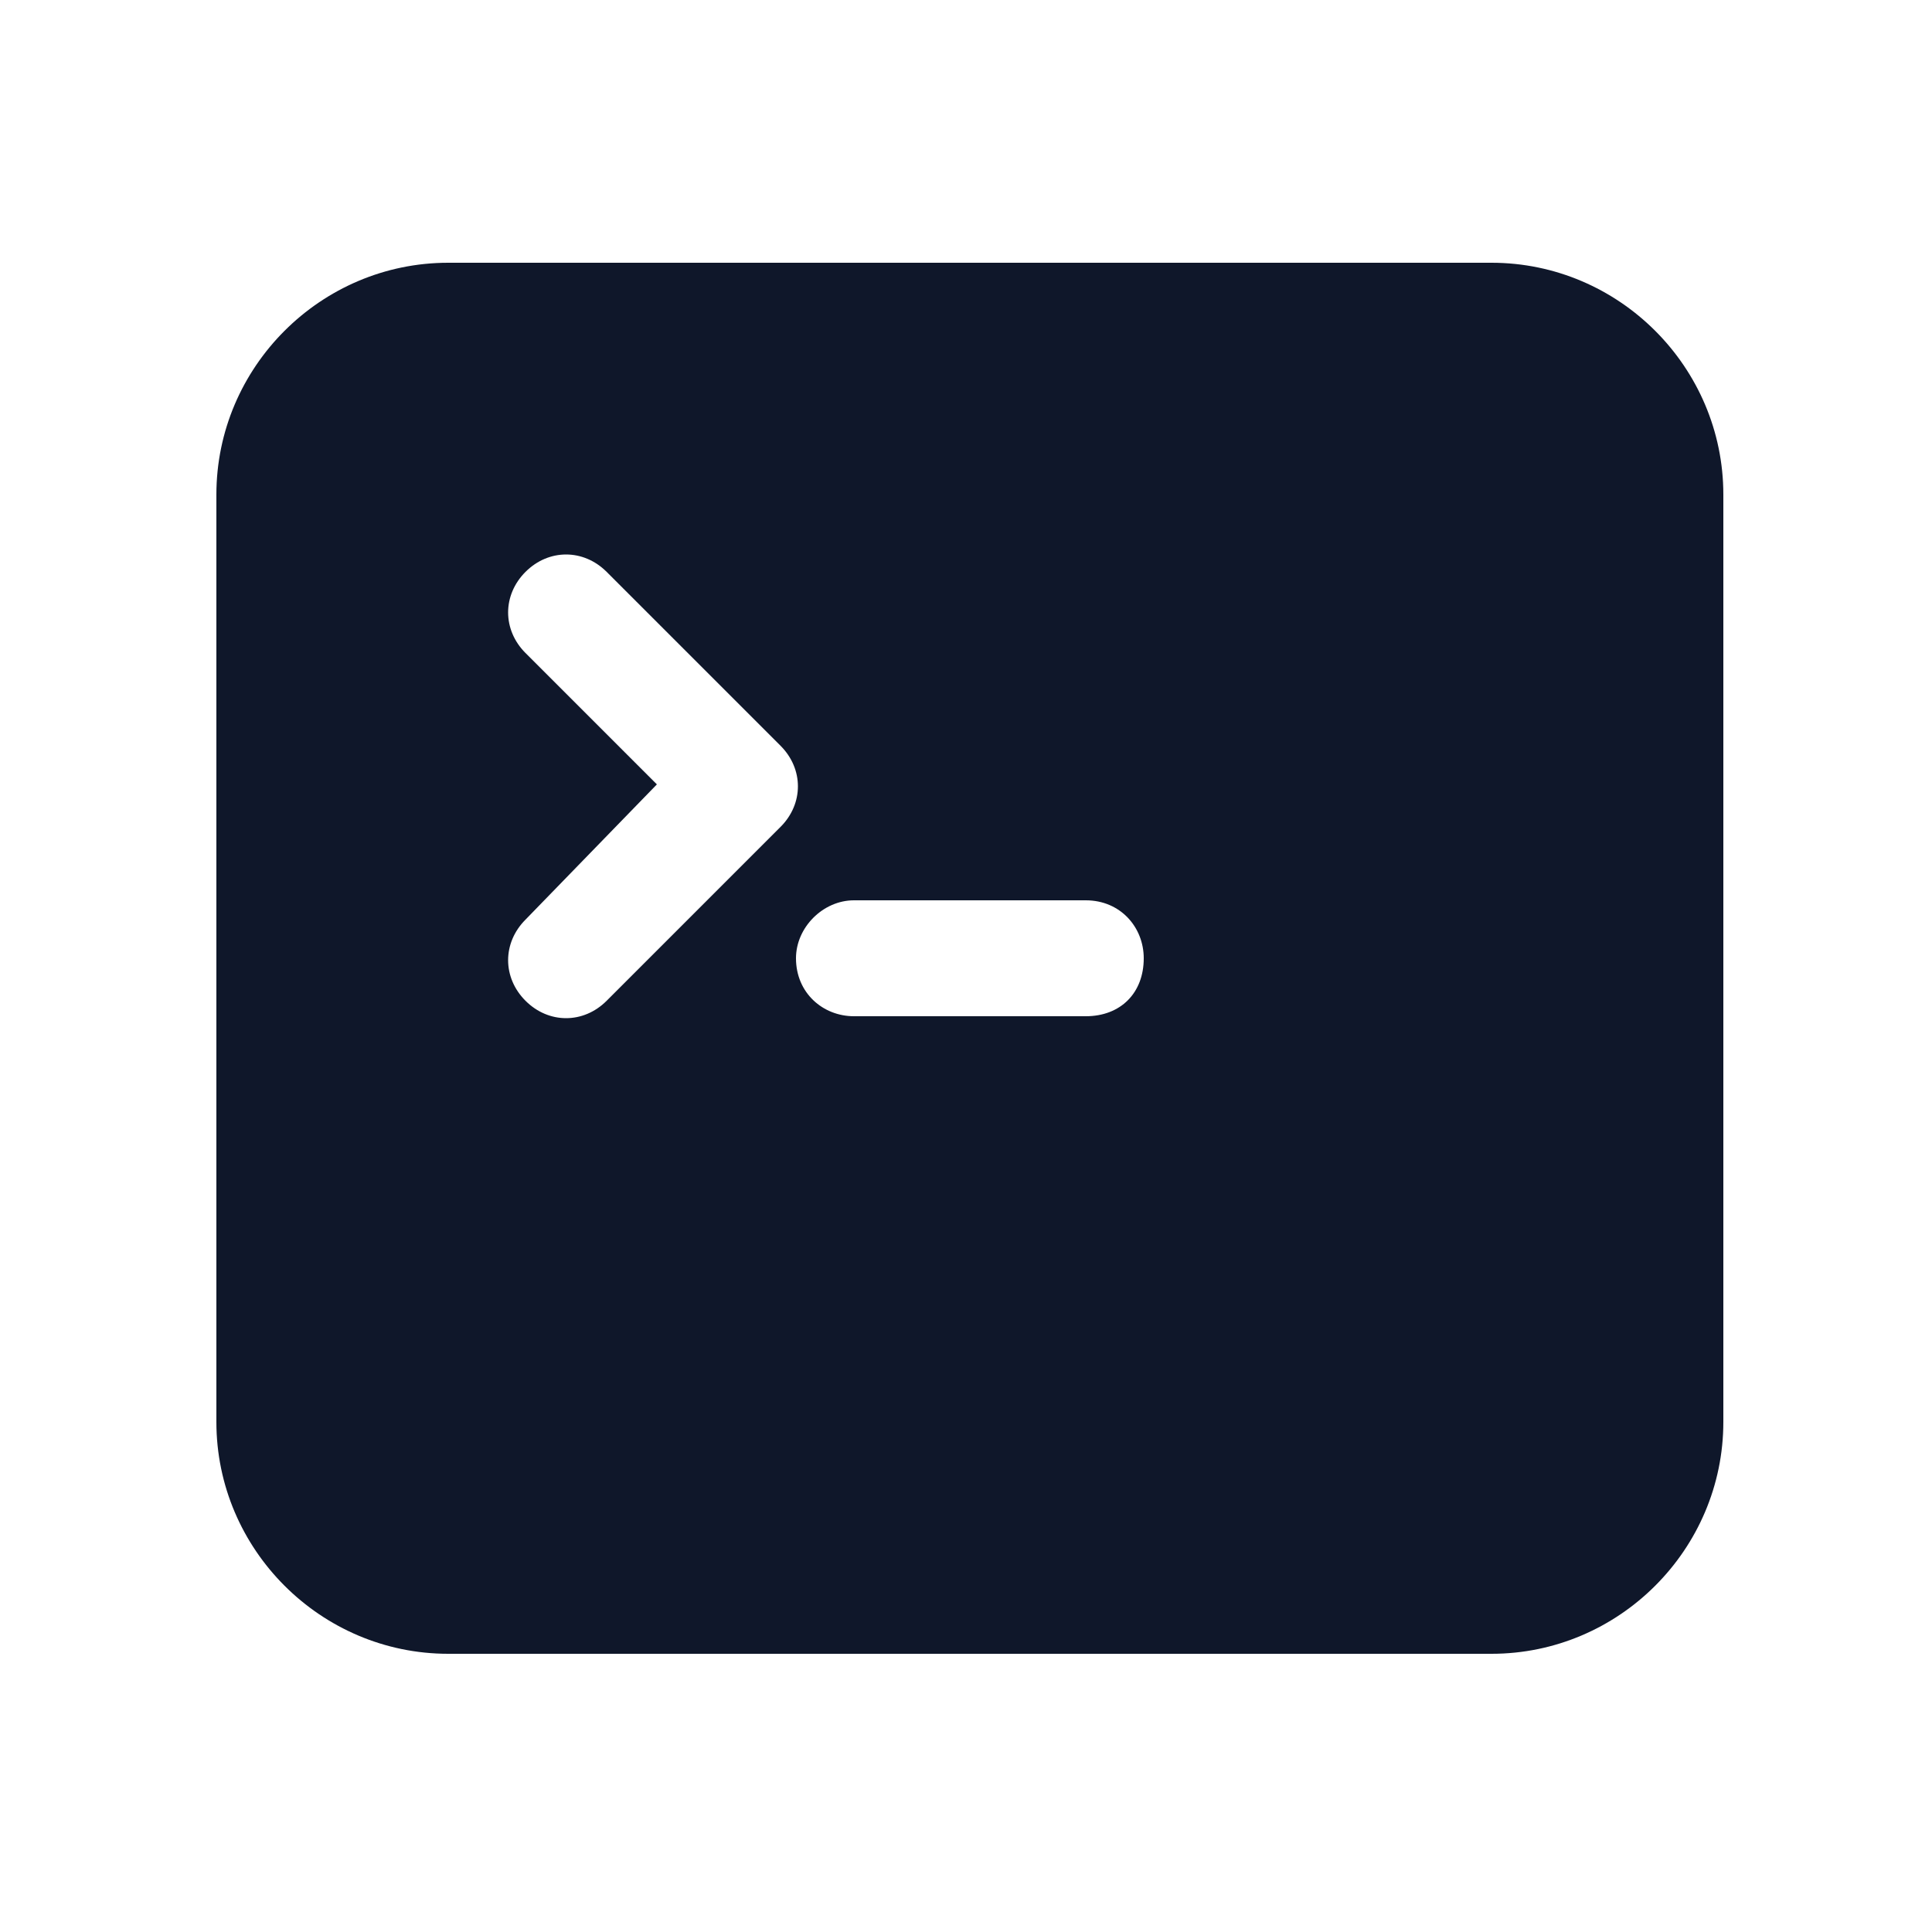 <svg width="50" height="50" viewBox="0 0 50 50" fill="none" xmlns="http://www.w3.org/2000/svg">
<g clip-path="url(#clip0_70_5437)">
<mask id="mask0_70_5437" style="mask-type:luminance" maskUnits="userSpaceOnUse" x="-1218" y="-862" width="1584" height="1224">
<path d="M-1218 -862H366V362H-1218V-862Z" fill="white"/>
</mask>
<g mask="url(#mask0_70_5437)">
<path fill-rule="evenodd" clip-rule="evenodd" d="M-198.2 -193.4C-198.2 -194.5 -197.3 -195.4 -196.2 -195.4H-151.5C-150.3 -195.4 -149.4 -194.5 -149.4 -193.4C-149.4 -192.3 -150.3 -191.3 -151.5 -191.3H-152.1V-167.6C-152.1 -163.5 -155.5 -160.2 -159.6 -160.2H-162.5L-160.3 -151.9C-160.1 -150.8 -160.7 -149.7 -161.8 -149.4C-162.9 -149.1 -164 -149.7 -164.3 -150.8L-164.6 -152H-183.1L-183.4 -150.8C-183.7 -149.7 -184.8 -149.1 -185.9 -149.4C-187 -149.7 -187.6 -150.8 -187.3 -151.9L-185.2 -160.2H-188.1C-192.2 -160.2 -195.5 -163.5 -195.5 -167.6V-191.3H-196.2C-197.3 -191.3 -198.2 -192.3 -198.2 -193.4ZM-184.7 -174.4V-170.3C-184.7 -169.2 -183.8 -168.3 -182.6 -168.3C-181.5 -168.3 -180.6 -169.2 -180.6 -170.3V-174.4C-180.6 -175.5 -181.5 -176.4 -182.6 -176.4C-183.8 -176.4 -184.7 -175.5 -184.7 -174.4ZM-167.1 -185.2V-170.3C-167.1 -169.2 -166.1 -168.3 -165 -168.3C-163.9 -168.3 -163 -169.2 -163 -170.3V-185.2C-163 -186.4 -163.9 -187.3 -165 -187.3C-166.1 -187.3 -167.1 -186.4 -167.1 -185.2ZM-181 -160.2L-182 -156.1H-165.6L-166.7 -160.2H-181ZM-171.8 -179.8C-171.8 -180.9 -172.8 -181.9 -173.9 -181.9C-175 -181.9 -175.9 -180.9 -175.9 -179.8V-170.3C-175.9 -169.2 -175 -168.3 -173.9 -168.3C-172.8 -168.3 -171.8 -169.2 -171.8 -170.3V-179.8ZM-184.8 -88.4C-184.1 -87.7 -184.1 -86.5 -184.8 -85.8C-190.8 -79.8 -190.8 -70 -184.8 -64C-178.8 -58 -169 -58 -163 -64C-156.9 -70 -156.9 -79.8 -163 -85.8C-163.7 -86.5 -163.7 -87.7 -163 -88.4C-162.3 -89 -161.1 -89 -160.4 -88.4C-153 -80.9 -153 -68.9 -160.4 -61.5C-167.9 -54.1 -179.9 -54.1 -187.3 -61.5C-194.7 -68.9 -194.7 -80.9 -187.3 -88.4C-186.6 -89 -185.5 -89 -184.8 -88.4ZM-173.9 -93.9C-172.9 -93.9 -172.1 -93.1 -172.1 -92.1V-74.3C-172.1 -73.3 -172.9 -72.5 -173.9 -72.5C-174.9 -72.5 -175.7 -73.3 -175.7 -74.3V-92.1C-175.7 -93.1 -174.9 -93.9 -173.9 -93.9ZM16.1 -92.9C16.9 -92.9 17.6 -92.2 17.6 -91.4C17.6 -90.6 16.9 -89.9 16.1 -89.9H13.1C11.4 -89.9 10.1 -88.6 10.1 -86.9V-83.9C10.1 -83.1 9.4 -82.4 8.6 -82.4C7.8 -82.4 7.1 -83.1 7.1 -83.9V-86.9C7.1 -90.2 9.8 -92.9 13.1 -92.9H16.1ZM37.1 -92.9C40.4 -92.9 43.1 -90.2 43.1 -86.9V-83.9C43.1 -83.1 42.4 -82.4 41.6 -82.4C40.8 -82.4 40.1 -83.1 40.1 -83.9V-86.9C40.1 -88.6 38.7 -89.9 37.1 -89.9H34.1C33.3 -89.9 32.6 -90.6 32.6 -91.4C32.6 -92.2 33.3 -92.9 34.1 -92.9H37.1ZM32.6 -74.9C32.6 -70.8 29.2 -67.4 25.1 -67.4C20.9 -67.4 17.6 -70.8 17.6 -74.9C17.6 -79.1 20.9 -82.4 25.1 -82.4C29.2 -82.4 32.6 -79.1 32.6 -74.9ZM10.1 -62.9C10.1 -61.3 11.4 -59.9 13.1 -59.9H16.1C16.9 -59.9 17.6 -59.2 17.6 -58.4C17.6 -57.6 16.9 -56.9 16.1 -56.9H13.1C9.8 -56.9 7.1 -59.6 7.1 -62.9V-65.9C7.1 -66.7 7.8 -67.4 8.6 -67.4C9.4 -67.4 10.1 -66.7 10.1 -65.9V-62.9ZM43.1 -62.9C43.1 -59.6 40.4 -56.9 37.1 -56.9H34.1C33.3 -56.9 32.6 -57.6 32.6 -58.4C32.6 -59.2 33.3 -59.9 34.1 -59.9H37.1C38.7 -59.9 40.1 -61.3 40.1 -62.9V-65.9C40.1 -66.7 40.8 -67.4 41.6 -67.4C42.4 -67.4 43.1 -66.7 43.1 -65.9V-62.9ZM23 -160.2C24.2 -161.4 26.1 -161.4 27.3 -160.2C27.8 -159.6 27.8 -158.7 27.3 -158.1L26.2 -157.1C25.9 -156.8 25.5 -156.6 25.1 -156.6C24.7 -156.6 24.4 -156.8 24.1 -157.1L23 -158.1C22.4 -158.7 22.4 -159.6 23 -160.2ZM16.6 -166.6C21.3 -171.3 28.9 -171.3 33.6 -166.6C34.2 -166 34.2 -165.1 33.6 -164.5L32.6 -163.4C32.3 -163.1 31.9 -163 31.5 -163C31.1 -163 30.7 -163.1 30.4 -163.4C27.5 -166.3 22.8 -166.3 19.8 -163.4C19.2 -162.8 18.3 -162.8 17.7 -163.4L16.6 -164.5C16.1 -165.1 16.1 -166 16.6 -166.6ZM10.2 -173C18.4 -181.2 31.7 -181.2 39.9 -173C40.5 -172.4 40.5 -171.4 39.9 -170.8L38.9 -169.8C38.6 -169.5 38.2 -169.3 37.8 -169.3C37.4 -169.3 37 -169.5 36.8 -169.8C30.3 -176.2 19.9 -176.2 13.4 -169.8C12.8 -169.2 11.9 -169.2 11.3 -169.8L10.2 -170.8C10 -171.1 9.8 -171.5 9.8 -171.9C9.8 -172.3 10 -172.7 10.2 -173ZM3.9 -179.3C15.6 -191 34.6 -191 46.3 -179.3C46.9 -178.7 46.9 -177.8 46.3 -177.2L45.2 -176.1C45 -175.9 44.6 -175.7 44.2 -175.7C43.8 -175.7 43.4 -175.9 43.1 -176.1C33.2 -186.1 17 -186.1 7.1 -176.1C6.8 -175.9 6.4 -175.7 6 -175.7C5.6 -175.7 5.2 -175.9 4.9 -176.1L3.9 -177.2C3.3 -177.8 3.3 -178.7 3.9 -179.3ZM-86.9 6.4C-82.234 5.667 -77.467 5.3 -72.6 5.3C-67.734 5.3 -62.967 5.667 -58.3 6.4C-54.3 6.9 -51.6 10.4 -51.6 14.3V26.3C-51.6 30.2 -54.3 33.7 -58.3 34.3C-60.567 34.633 -62.867 34.9 -65.2 35.1C-65.5 35.1 -65.7 35.2 -65.8 35.4L-71.3 43.7C-71.6 44.1 -72.1 44.3 -72.6 44.3C-73.1 44.3 -73.6 44.1 -73.8 43.7L-79.3 35.4C-79.5 35.2 -79.7 35.1 -79.9 35.1C-82.3 34.9 -84.633 34.633 -86.9 34.3C-90.8 33.7 -93.6 30.2 -93.6 26.3V14.3C-93.6 10.4 -90.8 6.9 -86.9 6.4ZM-81.6 18.8H-63.6C-62.8 18.8 -62.1 18.2 -62.1 17.3C-62.1 16.5 -62.8 15.8 -63.6 15.8H-81.6C-82.4 15.8 -83.1 16.5 -83.1 17.3C-83.1 18.2 -82.4 18.8 -81.6 18.8ZM-81.6 21.8C-82.4 21.8 -83.1 22.5 -83.1 23.3C-83.1 24.2 -82.4 24.8 -81.6 24.8H-72.6C-71.8 24.8 -71.1 24.2 -71.1 23.3C-71.1 22.5 -71.8 21.8 -72.6 21.8H-81.6Z" fill="#0F172A"/>
<path fill-rule="evenodd" clip-rule="evenodd" d="M5.6 12.8C5.6 9.5 8.3 6.8 11.6 6.8H38.6C41.9 6.8 44.6 9.5 44.6 12.8V36.8C44.6 40.1 41.9 42.8 38.6 42.8H11.6C8.3 42.8 5.6 40.1 5.6 36.8V12.8ZM13.6 16.9L17 20.3L13.6 23.8C13 24.4 13 25.3 13.6 25.9C14.2 26.5 15.1 26.5 15.7 25.9L20.2 21.4C20.8 20.8 20.8 19.9 20.2 19.3L15.7 14.8C15.1 14.2 14.2 14.2 13.6 14.8C13 15.4 13 16.3 13.6 16.9ZM22.1 23.3C21.3 23.3 20.6 24 20.6 24.8C20.6 25.7 21.3 26.3 22.1 26.3H28.1C29 26.3 29.6 25.7 29.6 24.8C29.6 24 29 23.3 28.1 23.3H22.1ZM-898.8 -283.9C-898.8 -287.2 -896.1 -289.9 -892.8 -289.9H-865.8C-862.5 -289.9 -859.8 -287.2 -859.8 -283.9V-264.4C-859.8 -261 -862.5 -258.4 -865.8 -258.4H-871.8V-257.8C-871.8 -256.6 -871.3 -255.5 -870.5 -254.7L-869.2 -253.4C-868.8 -253 -868.7 -252.3 -868.9 -251.8C-869.1 -251.2 -869.7 -250.9 -870.3 -250.9H-888.3C-888.9 -250.9 -889.4 -251.2 -889.7 -251.8C-889.9 -252.3 -889.8 -253 -889.3 -253.4L-888.1 -254.7C-887.3 -255.5 -886.8 -256.6 -886.8 -257.8V-258.4H-892.8C-896.1 -258.4 -898.8 -261 -898.8 -264.4V-283.9ZM-895.8 -283.9V-268.9C-895.8 -267.2 -894.4 -265.9 -892.8 -265.9H-865.8C-864.1 -265.9 -862.8 -267.2 -862.8 -268.9V-283.9C-862.8 -285.5 -864.1 -286.9 -865.8 -286.9H-892.8C-894.4 -286.9 -895.8 -285.5 -895.8 -283.9ZM-870.3 33.8H-888.3V15.8H-870.3V33.8Z" fill="#0F172A"/>
</g>
</g>
<defs>
<clipPath id="clip0_70_5437">
<rect width="50" height="50" fill="white"/>
</clipPath>
</defs>
</svg>
